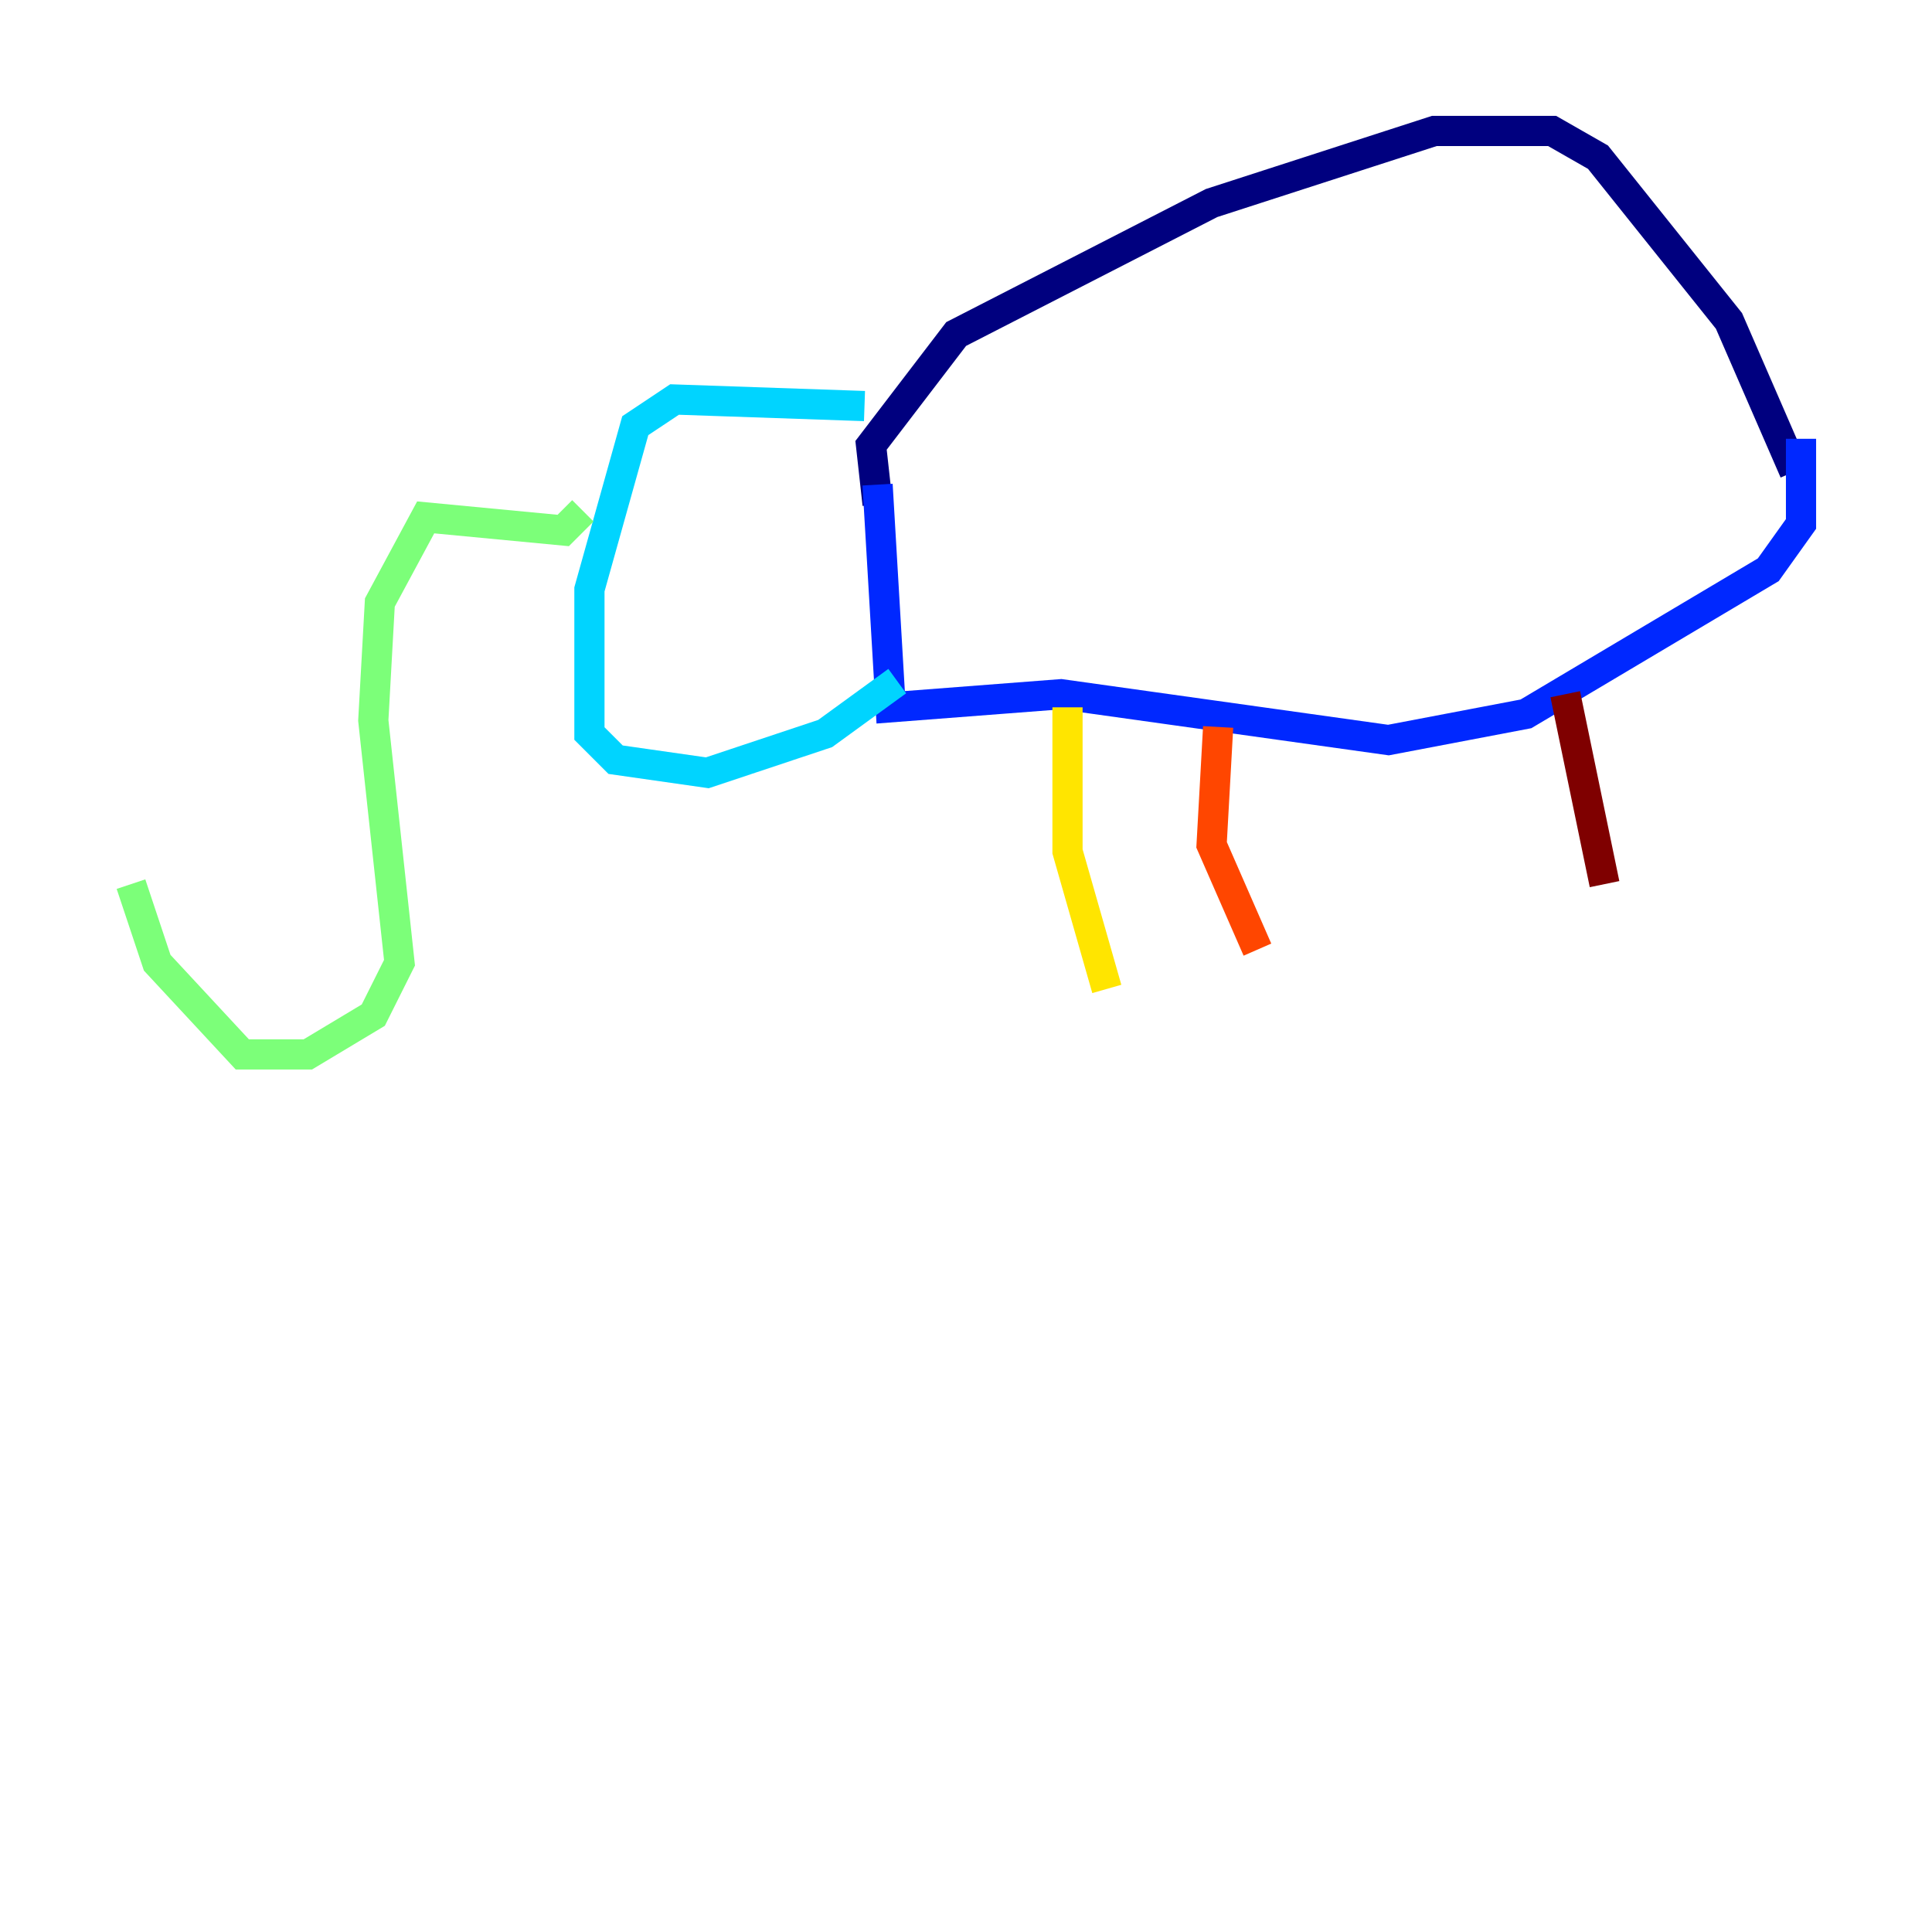<?xml version="1.0" encoding="utf-8" ?>
<svg baseProfile="tiny" height="128" version="1.2" viewBox="0,0,128,128" width="128" xmlns="http://www.w3.org/2000/svg" xmlns:ev="http://www.w3.org/2001/xml-events" xmlns:xlink="http://www.w3.org/1999/xlink"><defs /><polyline fill="none" points="58.142,33.41 57.709,29.505 63.349,22.129 80.271,13.451 95.024,8.678 102.834,8.678 105.871,10.414 114.549,21.261 118.888,31.241" stroke="#00007f" stroke-width="2" /><polyline fill="none" points="58.142,32.108 59.01,46.861 70.291,45.993 91.986,49.031 101.098,47.295 117.153,37.749 119.322,34.712 119.322,29.071" stroke="#0028ff" stroke-width="2" /><polyline fill="none" points="57.275,26.902 44.691,26.468 42.088,28.203 39.051,39.051 39.051,48.597 40.786,50.332 46.861,51.2 54.671,48.597 59.444,45.125" stroke="#00d4ff" stroke-width="2" /><polyline fill="none" points="38.617,33.844 37.315,35.146 28.203,34.278 25.166,39.919 24.732,47.729 26.468,63.783 24.732,67.254 20.393,69.858 16.054,69.858 10.414,63.783 8.678,58.576" stroke="#7cff79" stroke-width="2" /><polyline fill="none" points="70.725,46.861 70.725,56.407 73.329,65.519" stroke="#ffe500" stroke-width="2" /><polyline fill="none" points="80.705,48.163 80.271,55.973 83.308,62.915" stroke="#ff4600" stroke-width="2" /><polyline fill="none" points="103.702,45.993 106.305,58.576" stroke="#7f0000" stroke-width="2" /></svg>